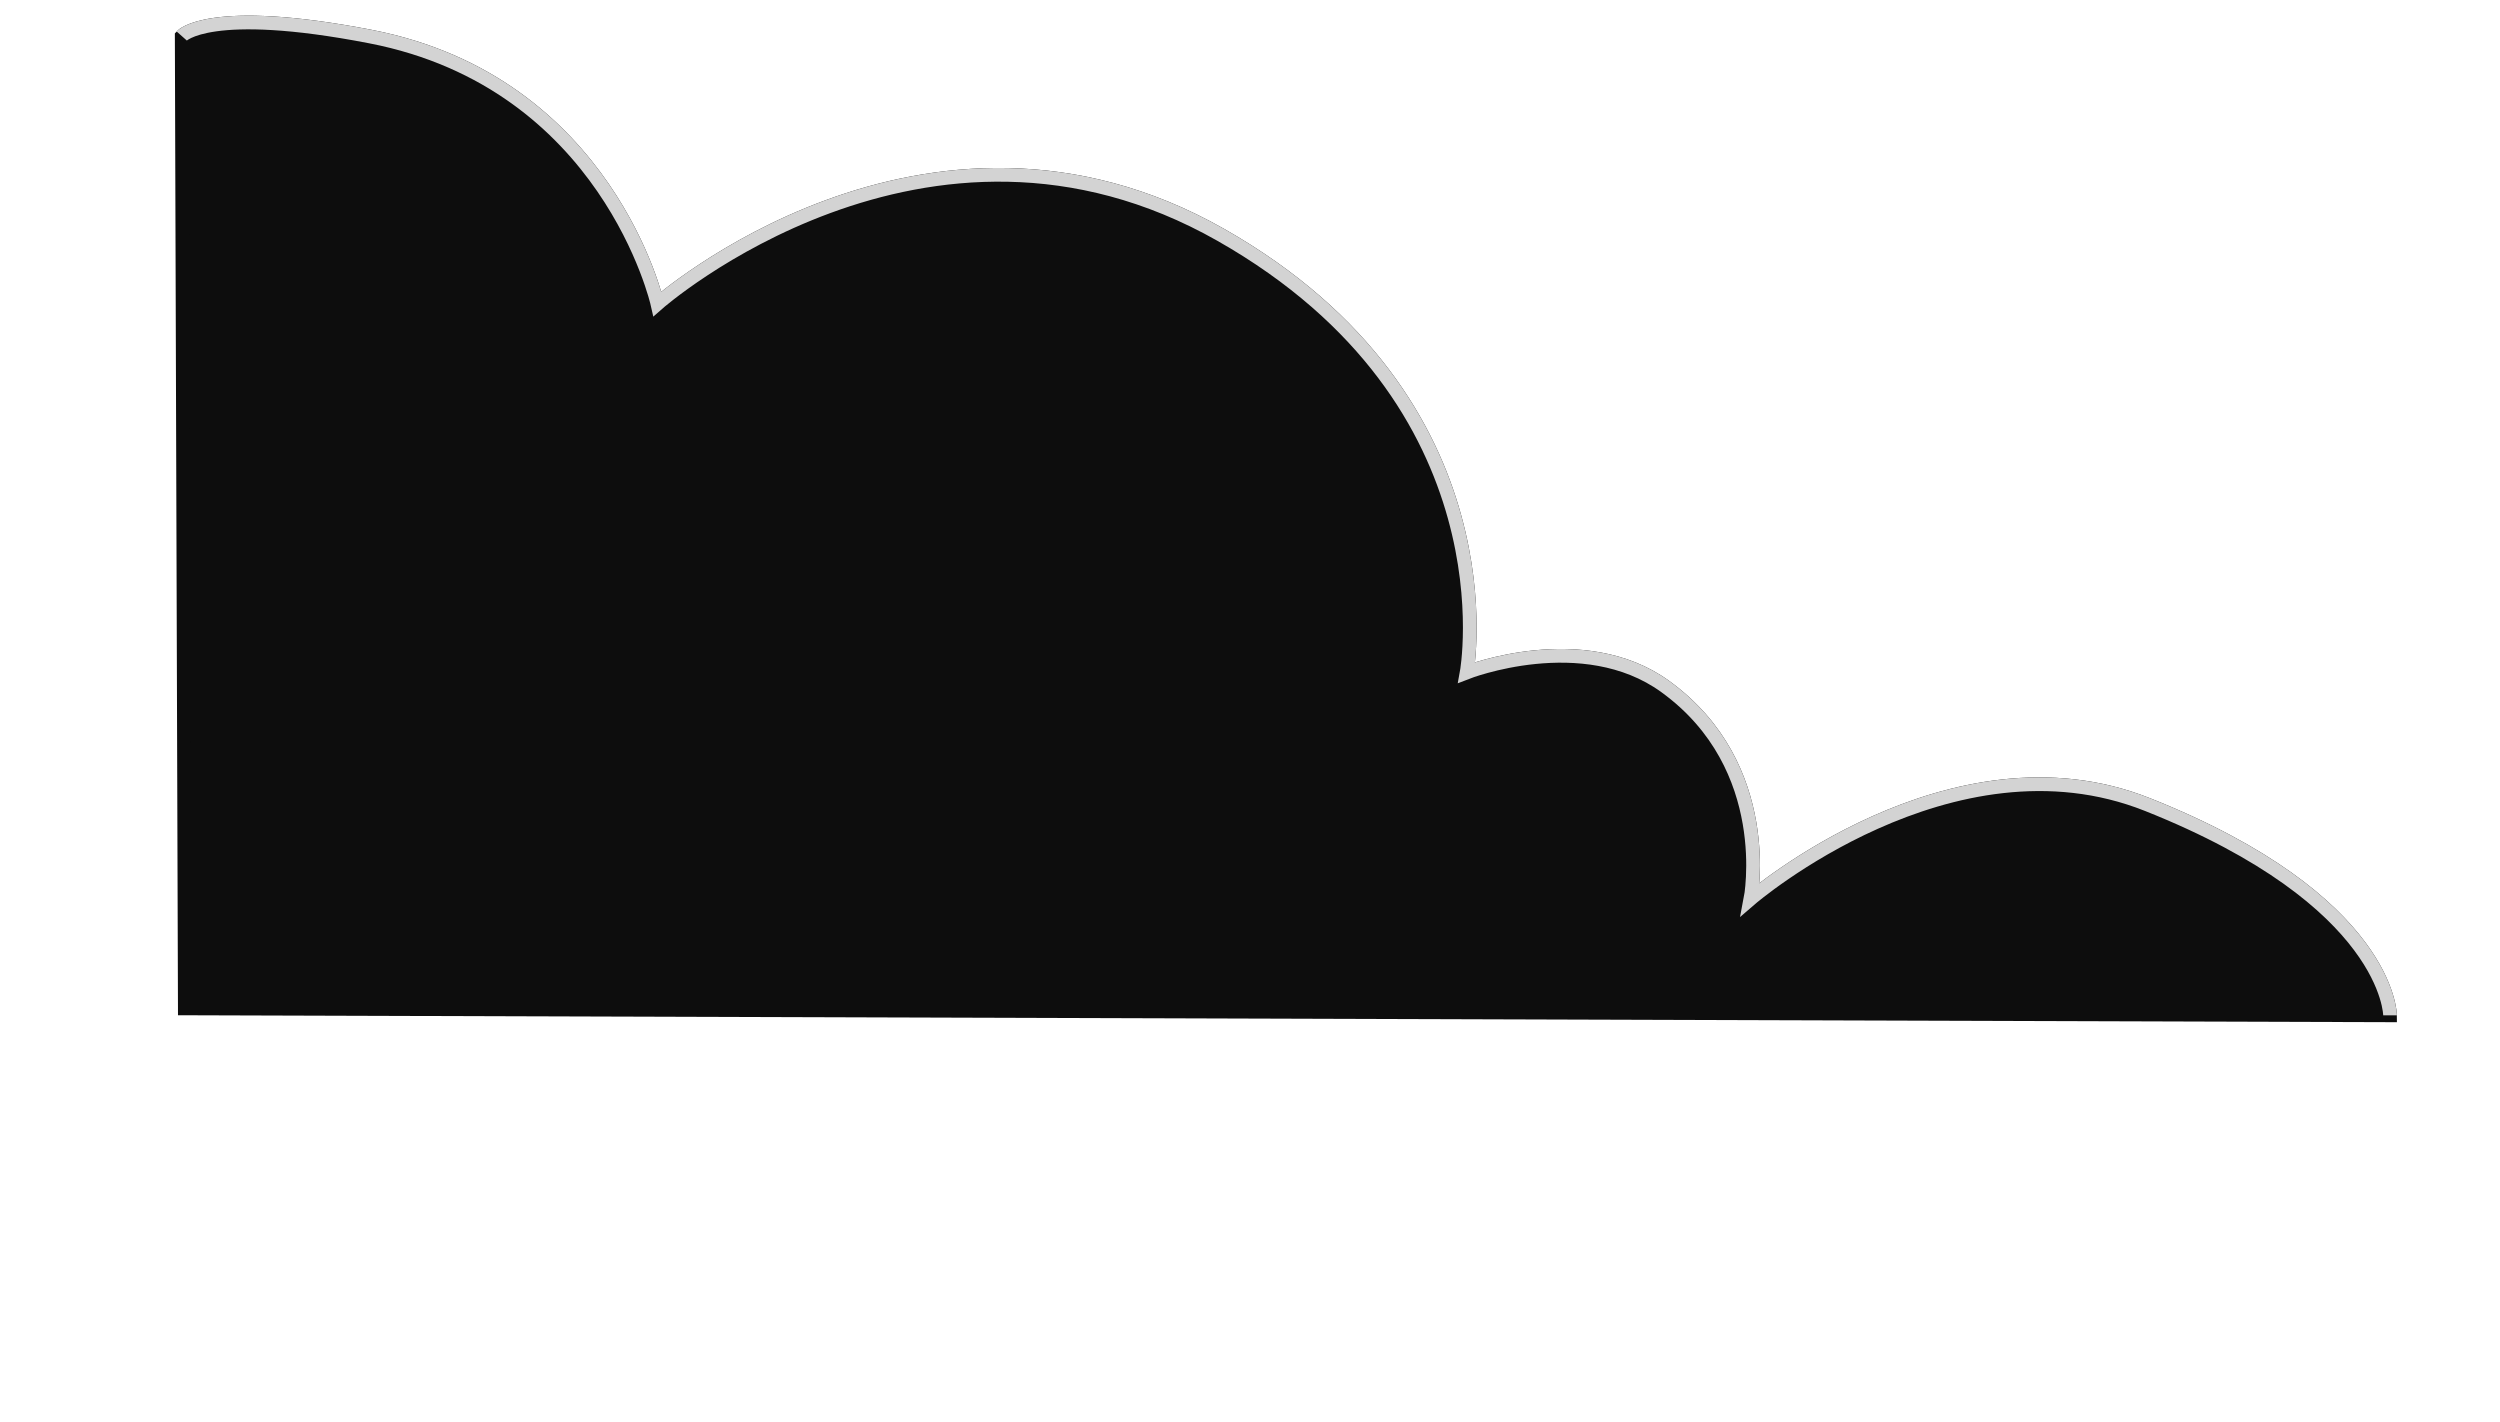 <svg width="1278" height="727" viewBox="0 0 1278 727" fill="none" xmlns="http://www.w3.org/2000/svg">
<path d="M189.418 18.704C106.834 2.681 92.891 18.402 92.891 18.402L94.475 515.5L1221.79 519.037C1221.79 519.037 1221.6 460.577 1097.77 411.284C997.308 371.292 894.864 459.552 894.864 459.552C894.864 459.552 907.974 391.986 851.254 350.934C809.202 320.498 749.763 343.762 749.763 343.762C749.763 343.762 775.008 205.771 624.069 120.063C473.131 34.355 336.08 155.329 336.08 155.329C336.08 155.329 310.657 42.228 189.418 18.704Z" fill="#0D0D0D" stroke="#0D0D0D" stroke-width="7"/>
<path d="M92.891 18.402C92.891 18.402 106.834 2.681 189.418 18.704C310.657 42.228 336.08 155.329 336.08 155.329C336.08 155.329 473.131 34.355 624.069 120.063C775.008 205.771 749.763 343.762 749.763 343.762C749.763 343.762 809.202 320.498 851.254 350.934C907.974 391.986 894.864 459.552 894.864 459.552C894.864 459.552 997.308 371.292 1097.77 411.284C1221.6 460.577 1221.79 519.037 1221.79 519.037" stroke="#D3D3D3" stroke-width="7"/>
</svg>
